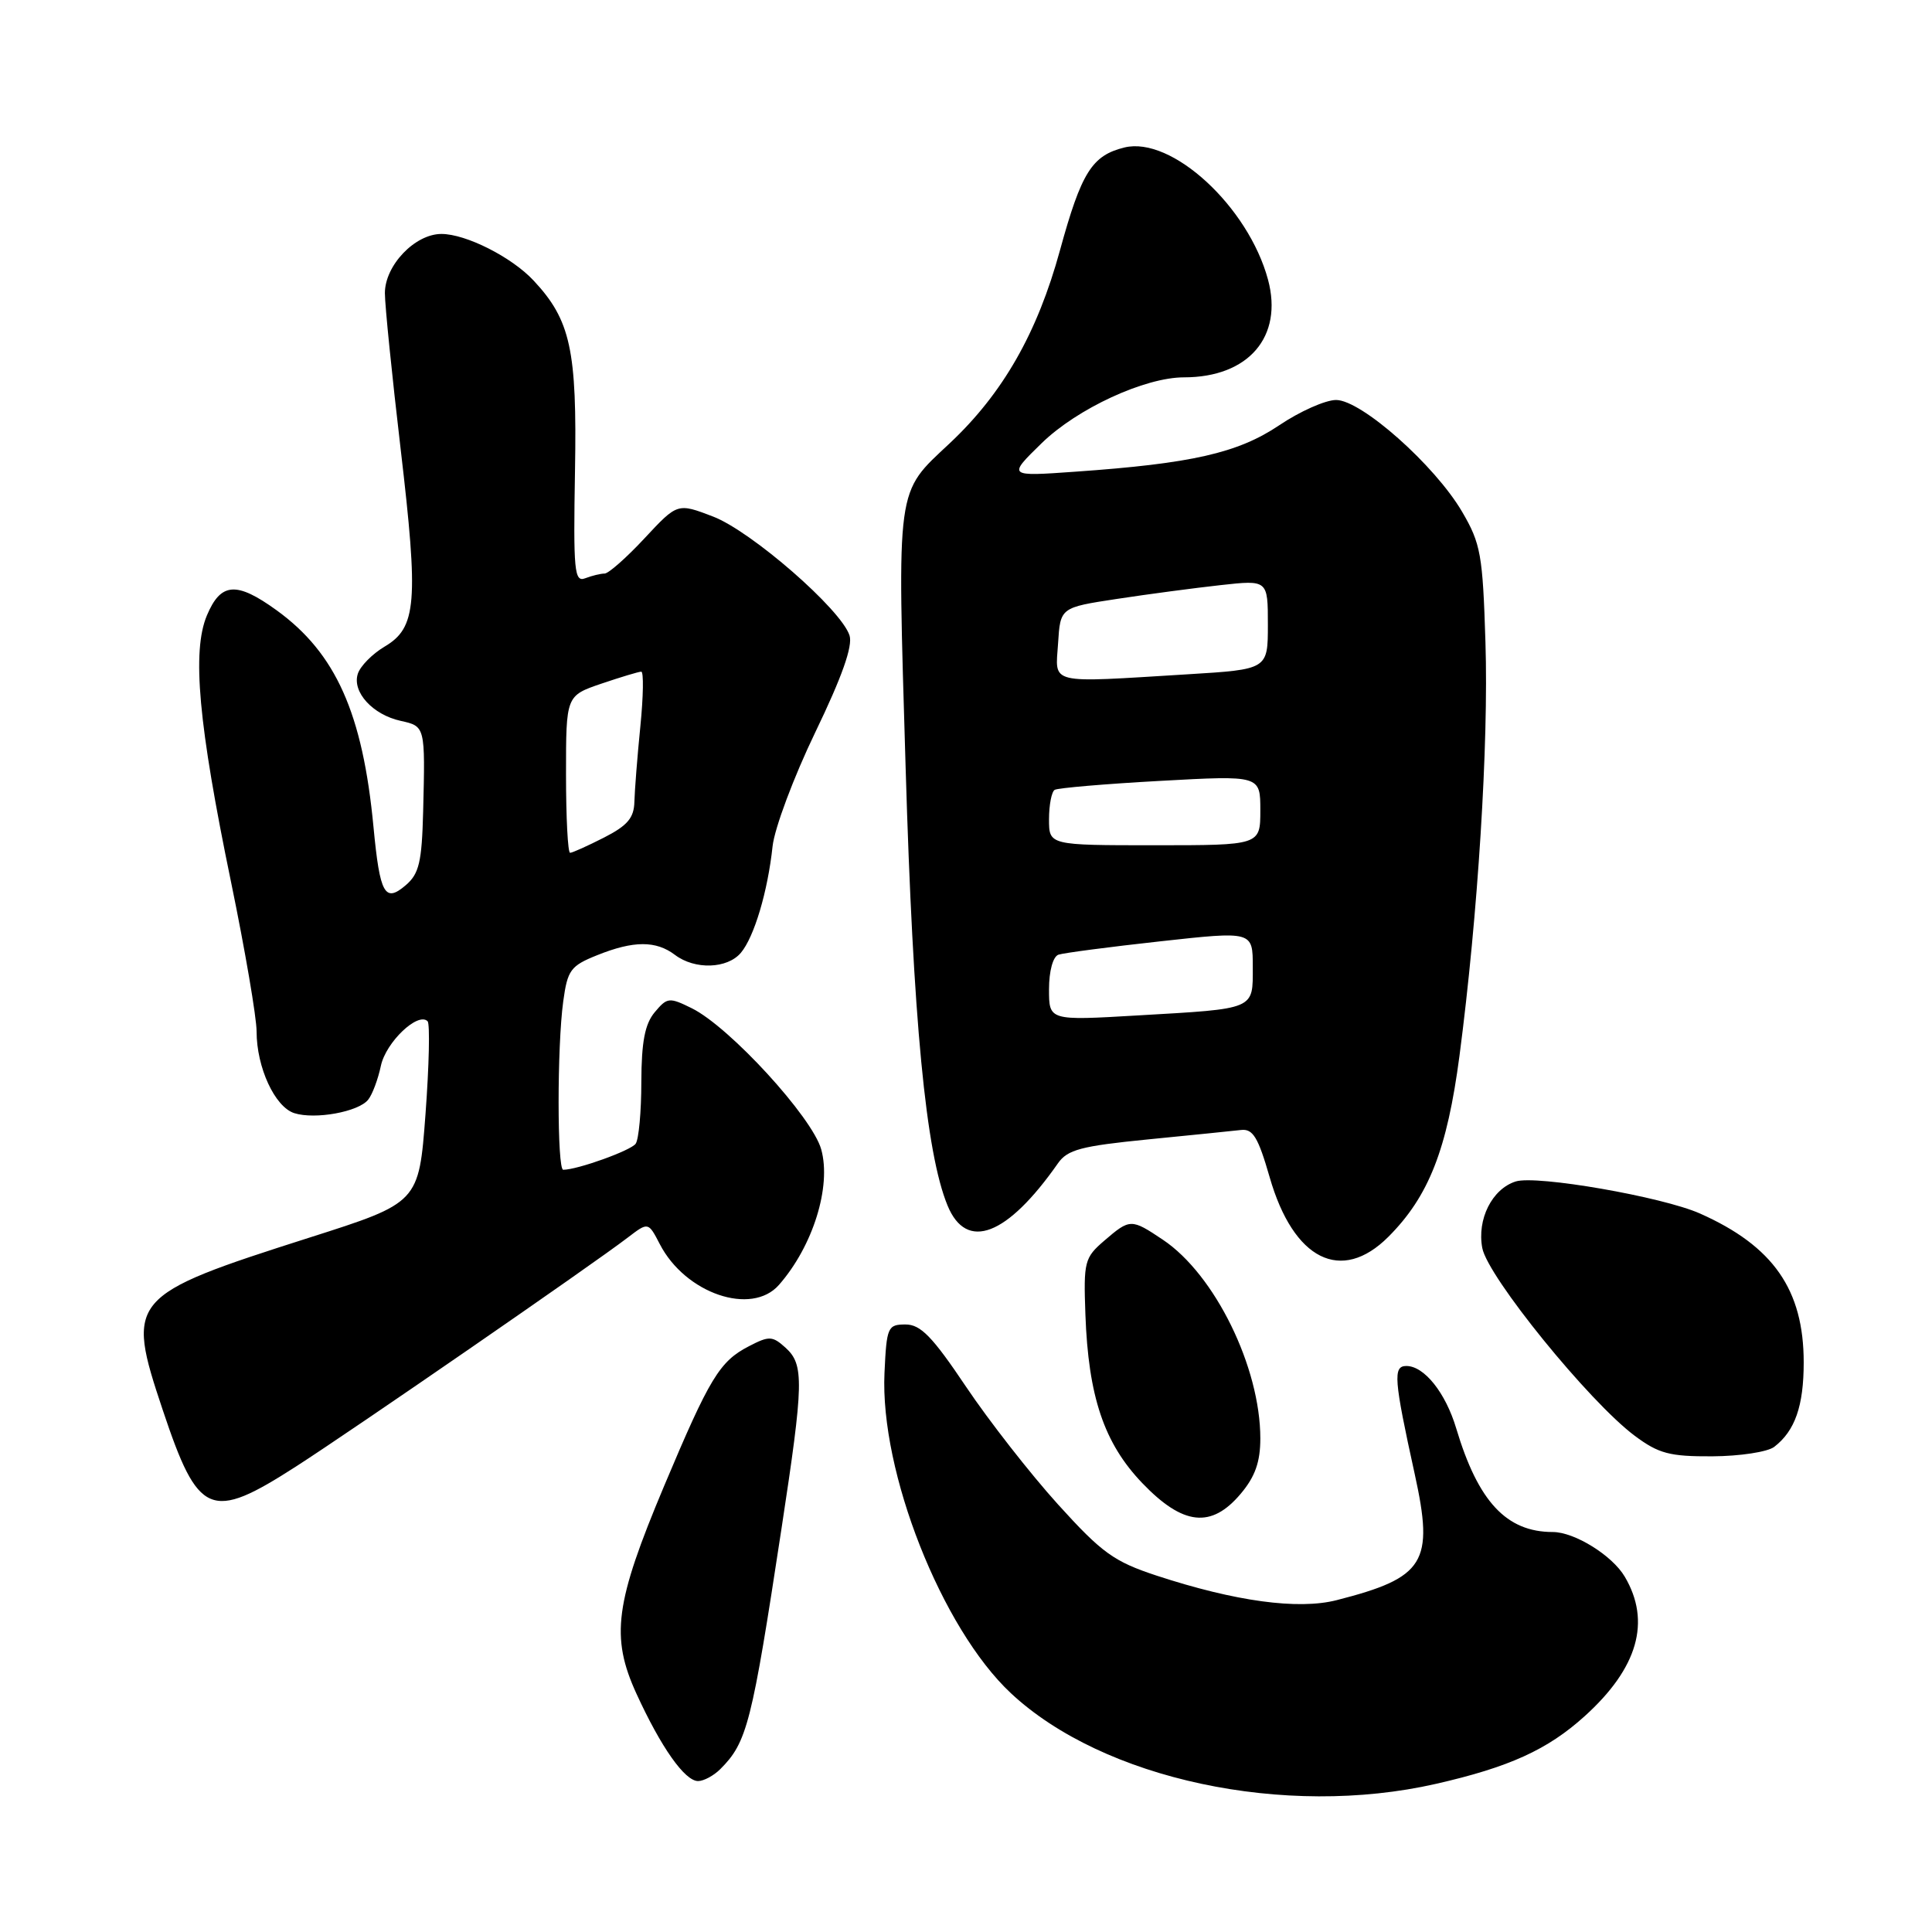 <?xml version="1.0" encoding="UTF-8" standalone="no"?>
<!DOCTYPE svg PUBLIC "-//W3C//DTD SVG 1.1//EN" "http://www.w3.org/Graphics/SVG/1.1/DTD/svg11.dtd" >
<svg xmlns="http://www.w3.org/2000/svg" xmlns:xlink="http://www.w3.org/1999/xlink" version="1.1" viewBox="0 0 256 256">
 <g >
 <path fill="currentColor"
d=" M 190.27 236.37 C 199.97 234.16 205.06 231.85 209.98 227.40 C 217.03 221.03 218.80 214.86 215.29 208.92 C 213.63 206.10 208.63 203.00 205.75 203.00 C 199.61 203.00 195.86 198.97 192.96 189.28 C 191.55 184.55 188.72 181.00 186.35 181.00 C 184.56 181.00 184.69 182.73 187.46 195.33 C 190.04 207.06 188.81 209.04 177.11 212.03 C 172.01 213.33 163.69 212.20 153.26 208.78 C 147.59 206.91 146.03 205.79 140.17 199.32 C 136.52 195.28 131.04 188.27 128.00 183.74 C 123.55 177.11 121.99 175.50 119.99 175.50 C 117.63 175.50 117.48 175.83 117.20 181.90 C 116.58 195.01 124.77 215.77 133.94 224.35 C 146.17 235.79 170.24 240.93 190.27 236.37 Z  M 95.44 234.42 C 99.00 230.86 99.61 228.45 103.56 202.50 C 106.51 183.16 106.56 180.82 104.09 178.58 C 102.35 177.01 101.92 176.99 99.24 178.38 C 95.35 180.39 94.04 182.55 88.00 196.90 C 81.48 212.41 80.88 216.88 84.34 224.44 C 87.60 231.55 90.74 236.00 92.50 236.00 C 93.24 236.00 94.57 235.29 95.44 234.42 Z  M 164.41 197.92 C 166.31 195.67 167.00 193.71 167.00 190.60 C 167.00 181.17 160.98 168.89 154.10 164.28 C 149.89 161.46 149.74 161.46 146.33 164.39 C 143.70 166.65 143.57 167.18 143.82 174.14 C 144.21 185.05 146.29 191.23 151.36 196.52 C 156.76 202.15 160.51 202.56 164.41 197.92 Z  M 39.22 194.32 C 46.75 189.48 78.44 167.62 83.20 163.97 C 85.90 161.91 85.90 161.91 87.43 164.86 C 90.81 171.40 99.59 174.40 103.22 170.25 C 107.72 165.12 110.18 157.24 108.82 152.31 C 107.64 148.04 96.68 136.08 91.67 133.60 C 88.67 132.12 88.41 132.15 86.75 134.13 C 85.45 135.69 85.00 138.04 84.98 143.36 C 84.98 147.29 84.64 150.97 84.23 151.55 C 83.60 152.45 76.51 155.00 74.63 155.00 C 73.82 155.00 73.81 138.66 74.63 132.70 C 75.20 128.52 75.60 127.98 79.15 126.56 C 83.96 124.63 86.92 124.62 89.44 126.53 C 92.07 128.52 96.37 128.38 98.17 126.25 C 99.93 124.16 101.73 118.14 102.37 112.14 C 102.63 109.74 105.18 102.94 108.03 97.03 C 111.57 89.69 113.01 85.62 112.57 84.21 C 111.48 80.77 99.55 70.38 94.47 68.44 C 89.77 66.64 89.77 66.64 85.41 71.32 C 83.02 73.89 80.63 76.00 80.11 76.00 C 79.59 76.00 78.44 76.28 77.55 76.62 C 76.10 77.18 75.96 75.71 76.19 62.37 C 76.47 46.39 75.61 42.42 70.70 37.17 C 67.81 34.07 61.74 31.00 58.49 31.00 C 54.98 31.00 51.00 35.17 51.00 38.84 C 51.00 40.45 51.94 49.75 53.09 59.52 C 55.48 79.86 55.21 83.17 50.96 85.68 C 49.33 86.65 47.73 88.27 47.41 89.29 C 46.64 91.70 49.39 94.71 53.10 95.52 C 56.35 96.24 56.35 96.23 56.07 107.50 C 55.90 114.24 55.53 115.78 53.77 117.29 C 50.99 119.67 50.34 118.50 49.49 109.58 C 48.06 94.51 44.50 86.55 36.66 80.87 C 31.33 77.01 29.25 77.17 27.41 81.56 C 25.42 86.33 26.28 95.91 30.62 116.90 C 32.48 125.92 34.00 134.83 34.00 136.68 C 34.00 141.44 36.42 146.68 39.00 147.50 C 41.75 148.37 47.49 147.33 48.78 145.72 C 49.33 145.05 50.09 143.02 50.47 141.22 C 51.14 138.09 55.38 134.05 56.66 135.32 C 56.98 135.65 56.86 141.19 56.38 147.64 C 55.50 159.37 55.50 159.37 41.00 163.99 C 17.01 171.65 16.64 172.09 21.56 186.82 C 26.28 200.93 27.88 201.61 39.22 194.32 Z  M 235.09 191.72 C 237.85 189.60 239.00 186.30 239.00 180.53 C 239.00 170.90 234.97 165.11 225.24 160.79 C 220.26 158.58 203.59 155.68 200.84 156.55 C 197.71 157.54 195.69 161.56 196.41 165.37 C 197.13 169.18 210.56 185.73 216.61 190.25 C 219.78 192.61 221.23 193.00 226.90 192.97 C 230.53 192.95 234.21 192.39 235.09 191.72 Z  M 183.97 163.88 C 189.32 158.52 191.75 152.33 193.39 139.89 C 195.83 121.25 197.26 98.61 196.83 85.10 C 196.47 73.50 196.21 72.03 193.73 67.80 C 190.11 61.63 180.38 53.00 177.04 53.00 C 175.63 53.00 172.23 54.51 169.49 56.36 C 164.02 60.03 157.91 61.42 142.50 62.50 C 133.50 63.14 133.50 63.14 138.03 58.72 C 142.73 54.14 151.68 50.00 156.89 50.00 C 165.43 50.00 170.05 44.62 168.02 37.06 C 165.41 27.37 155.25 18.02 149.00 19.54 C 144.69 20.60 143.29 22.83 140.45 33.17 C 137.45 44.13 132.88 52.13 125.85 58.73 C 118.67 65.47 118.88 63.91 120.00 101.70 C 120.99 135.19 122.67 152.75 125.56 159.75 C 128.07 165.83 133.44 163.78 140.18 154.15 C 141.45 152.33 143.25 151.86 152.09 150.98 C 157.82 150.42 163.37 149.85 164.43 149.73 C 166.02 149.54 166.71 150.69 168.24 156.00 C 171.39 166.95 177.73 170.12 183.97 163.88 Z  M 75.00 102.59 C 75.00 92.19 75.00 92.19 79.68 90.59 C 82.25 89.72 84.63 89.00 84.97 89.00 C 85.30 89.00 85.25 92.26 84.85 96.25 C 84.45 100.24 84.10 104.73 84.06 106.23 C 84.01 108.38 83.15 109.39 80.04 110.98 C 77.86 112.09 75.84 113.00 75.54 113.00 C 75.24 113.00 75.00 108.32 75.00 102.59 Z  M 139.00 131.09 C 139.00 128.67 139.52 126.76 140.25 126.50 C 140.94 126.27 147.01 125.47 153.75 124.73 C 166.00 123.38 166.00 123.38 166.00 128.12 C 166.00 133.83 166.47 133.64 150.75 134.55 C 139.00 135.24 139.00 135.24 139.00 131.09 Z  M 139.00 108.56 C 139.00 106.67 139.34 104.91 139.75 104.66 C 140.16 104.41 146.46 103.87 153.75 103.47 C 167.00 102.74 167.00 102.74 167.00 107.37 C 167.00 112.00 167.00 112.00 153.00 112.00 C 139.00 112.00 139.00 112.00 139.00 108.56 Z  M 140.20 85.25 C 140.50 80.50 140.50 80.50 148.00 79.36 C 152.12 78.73 158.31 77.91 161.75 77.53 C 168.00 76.84 168.00 76.84 168.00 82.77 C 168.00 88.70 168.00 88.70 157.34 89.35 C 138.66 90.49 139.84 90.77 140.20 85.25 Z "/>
</g>
</svg>